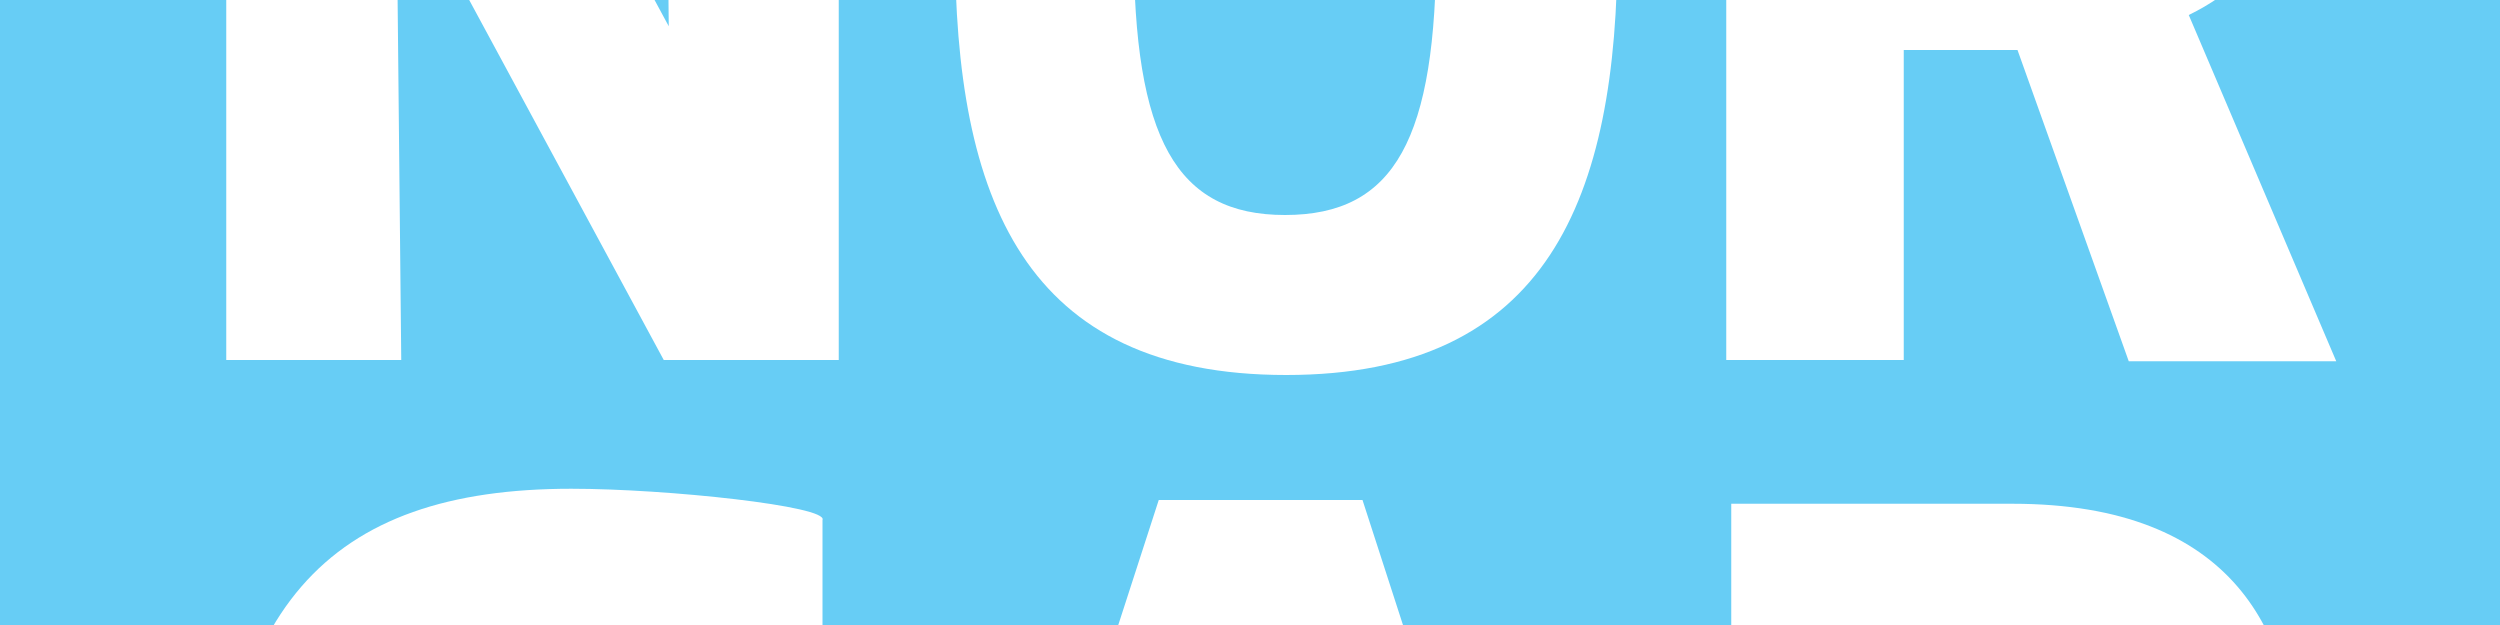 <?xml version="1.0" encoding="utf-8"?>
<!-- Generator: Adobe Illustrator 19.2.1, SVG Export Plug-In . SVG Version: 6.00 Build 0)  -->
<svg version="1.1" id="Layer_1" xmlns="http://www.w3.org/2000/svg" xmlns:xlink="http://www.w3.org/1999/xlink" x="0px" y="0px"
	 viewBox="380 260 200 50" enable-background="new 0 0 960 560" xml:space="preserve">
<rect x="367.1" y="168.2" fill="#67CDF5" width="226.6" height="226.4"/>
<polygon fill="#FFFFFF" points="433.1,288.8 411.7,249.2 412.1,288.8 398.1,288.8 398.1,222.5 412.1,222.5 433.5,262.1 433.1,222.5 
	447.1,222.5 447.1,288.8 "/>
<path fill="#FFFFFF" d="M456.4,255.6c0-20.3,5.6-34.4,26.5-34.4c20.9,0,26.5,14.2,26.5,34.4c0,20.3-5.6,34.4-26.5,34.4
	C461.9,290,456.4,275.9,456.4,255.6 M470.7,255.6c0,15.5,3.4,21.6,12.1,21.6c8.8,0,12.1-6.1,12.1-21.6s-3.3-21.6-12.1-21.6
	C474.1,234.1,470.7,240.2,470.7,255.6"/>
<path fill="#FFFFFF" d="M532.3,288.8h-14.2v-66.3h22.6c17.9,0,23.7,8.1,23.7,20.8c0,8.2-2.3,14.5-9.3,17.9l11.8,27.7h-16.6
	l-8.9-24.9h-9.1V288.8z M532.3,251.1h9.6c6.3,0,7.1-4.2,7.1-7.9c0-3.7-0.8-7.9-7.1-7.9h-9.6V251.1z"/>
<path fill="#FFFFFF" d="M425.7,299.1c7.7,0,20.6,1.4,20.1,2.5v13.4c-0.8-1.6-13.3-2.6-18.7-2.6c-10.8,0-15.8,4.3-15.8,21.1
	c0,16.8,5.1,20.7,15.9,20.7c5.3,0,17.5-0.9,18.1-1.1l-5.1,13.6c-2.7,0.8-6.8,1.2-14.5,1.2c-19.4,0-28.6-9.5-28.7-34.4
	C397.1,308.5,406.3,299.1,425.7,299.1"/>
<path fill="#FFFFFF" d="M532.7,366.7h-14.2v-66.4H541c17.7,0,22.7,10.4,22.7,21.7c0,11.5-5,21.7-22.7,21.7h-8.3V366.7z M532.7,330.9
	h8.4c7.1,0,8.4-5.4,8.4-8.8c0-3.5-1.3-8.8-8.4-8.8h-8.4V330.9z"/>
<path fill="#FFFFFF" d="M451.1,366.7l21.6-66.7H489l21.6,66.7h-14.3l-3.9-13.6h-23.2l-3.9,13.6H451.1z M473,341.8h15.8l-7.9-25.9
	L473,341.8z"/>
</svg>
